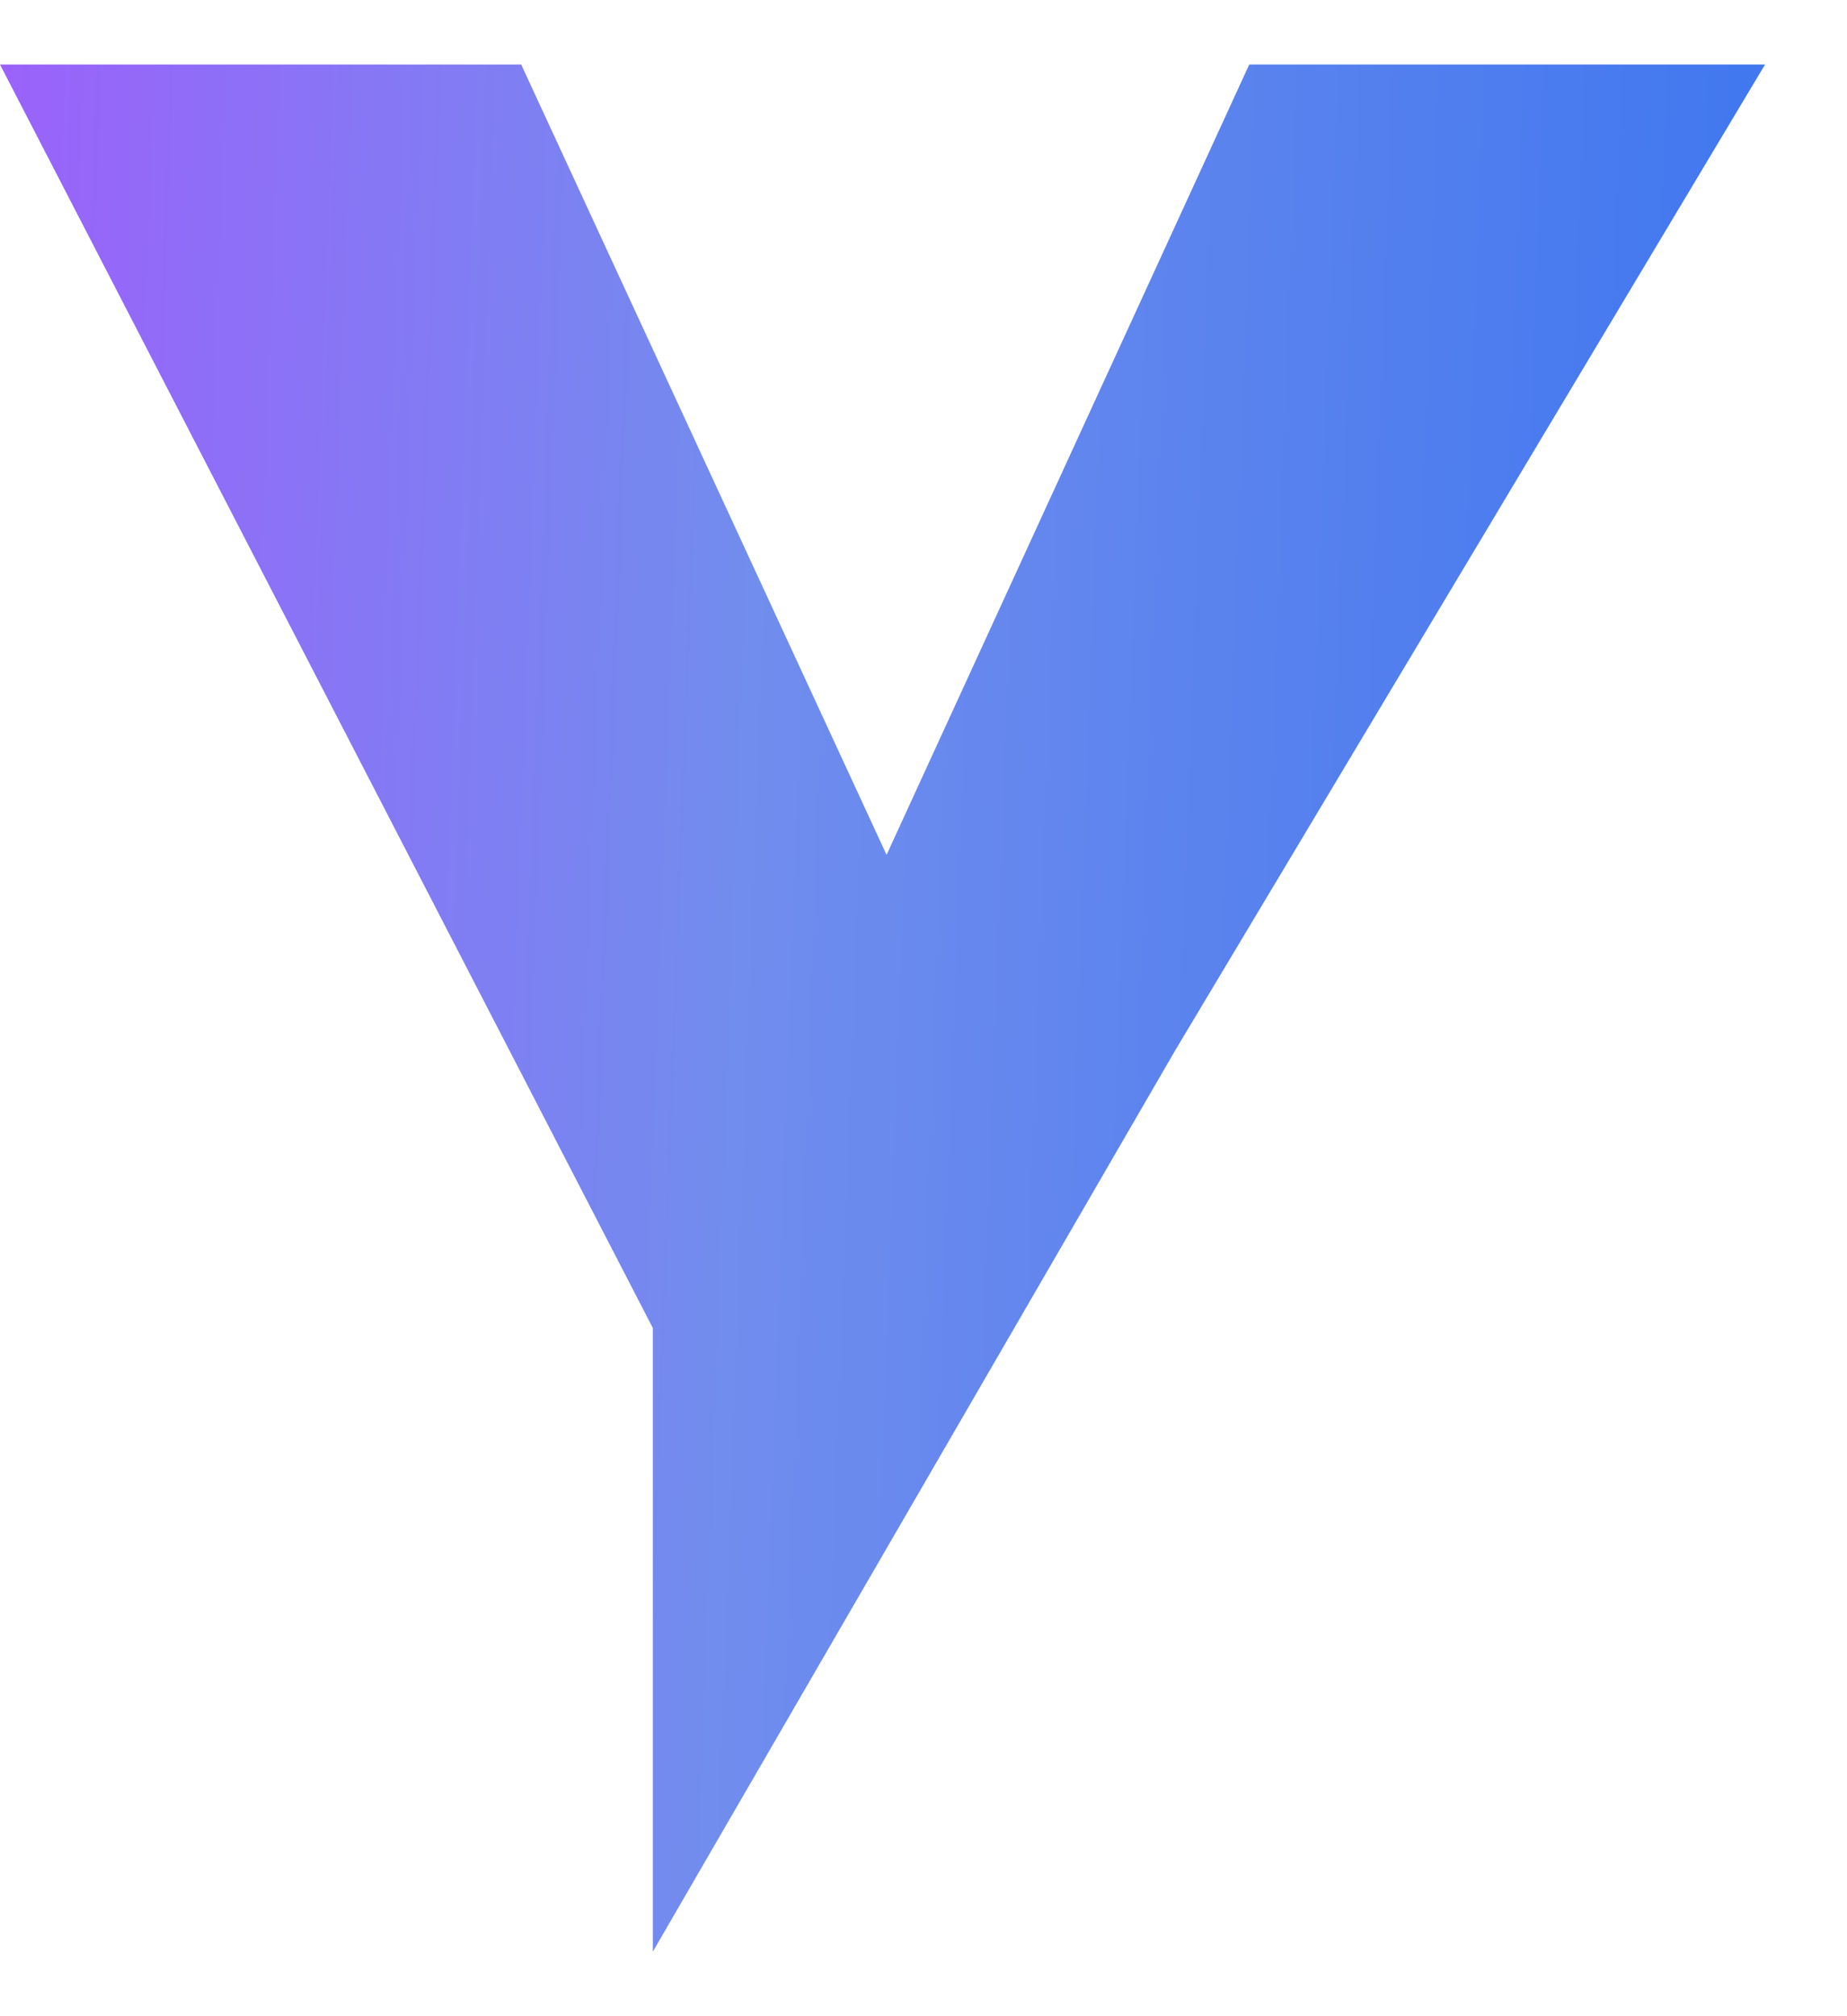 <svg width="22" height="24" viewBox="0 0 22 24" fill="none" xmlns="http://www.w3.org/2000/svg">
<g id="Frame 5">
<path id="Y" d="M21.024 0.768L14 12.5L7.776 23.232V15.808L0 0.768H6.208L10.56 10.176L14.88 0.768H21.024Z" fill="url(#paint0_linear_15_496)"/>
</g>
<defs>
<linearGradient id="paint0_linear_15_496" x1="-3.17" y1="0.768" x2="25.578" y2="1.825" gradientUnits="userSpaceOnUse">
<stop stop-color="#A953FF"/>
<stop offset="0.43" stop-color="#718DEE"/>
<stop offset="1" stop-color="#2E6FEF"/>
</linearGradient>
</defs>
</svg>
